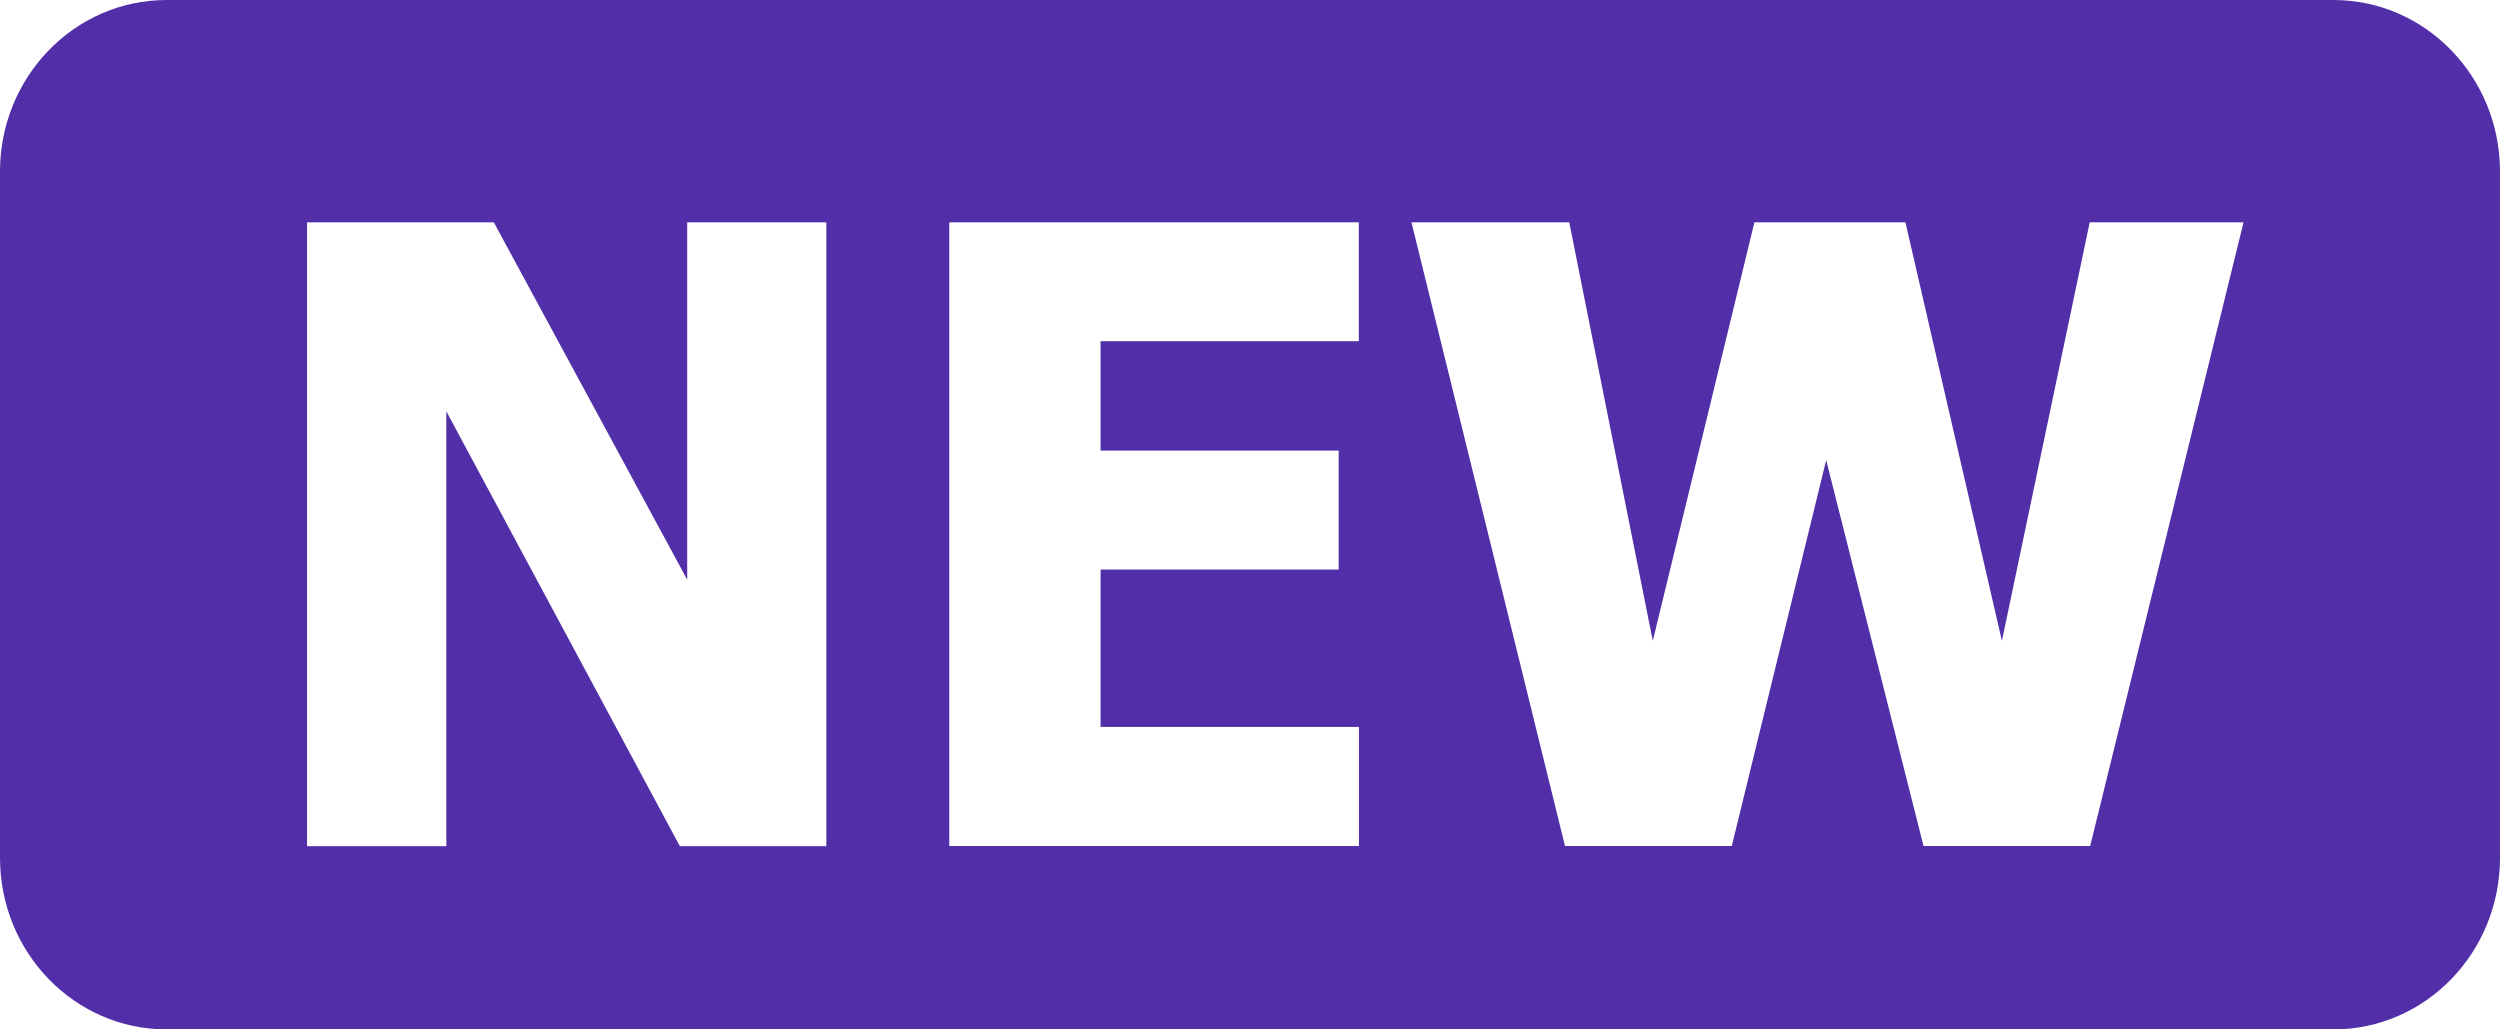 <svg xmlns="http://www.w3.org/2000/svg" width="17" height="7" fill="none" viewBox="0 0 17 7">
    <path fill="#522FA9" d="M15.867 0H1.133C.507 0 0 .522 0 1.167v4.666C0 6.478.507 7 1.133 7h14.734C16.493 7 17 6.478 17 5.833V1.167C17 .522 16.493 0 15.867 0zM5.619 5.754h-.996L3.035 2.797v2.957h-.947V1.512h1.27l1.315 2.43v-2.43h.946v4.242zM9.241 2.32H7.484v.744h1.619v.809H7.484v1.07h1.757v.81H6.455V1.512H9.24v.81zm4.972 3.433H13.08l-.662-2.624-.642 2.624h-1.134L9.598 1.512h1.073l.568 2.846.691-2.846h1.027l.656 2.846.597-2.846h1.046l-1.043 4.242z"/>
</svg>
